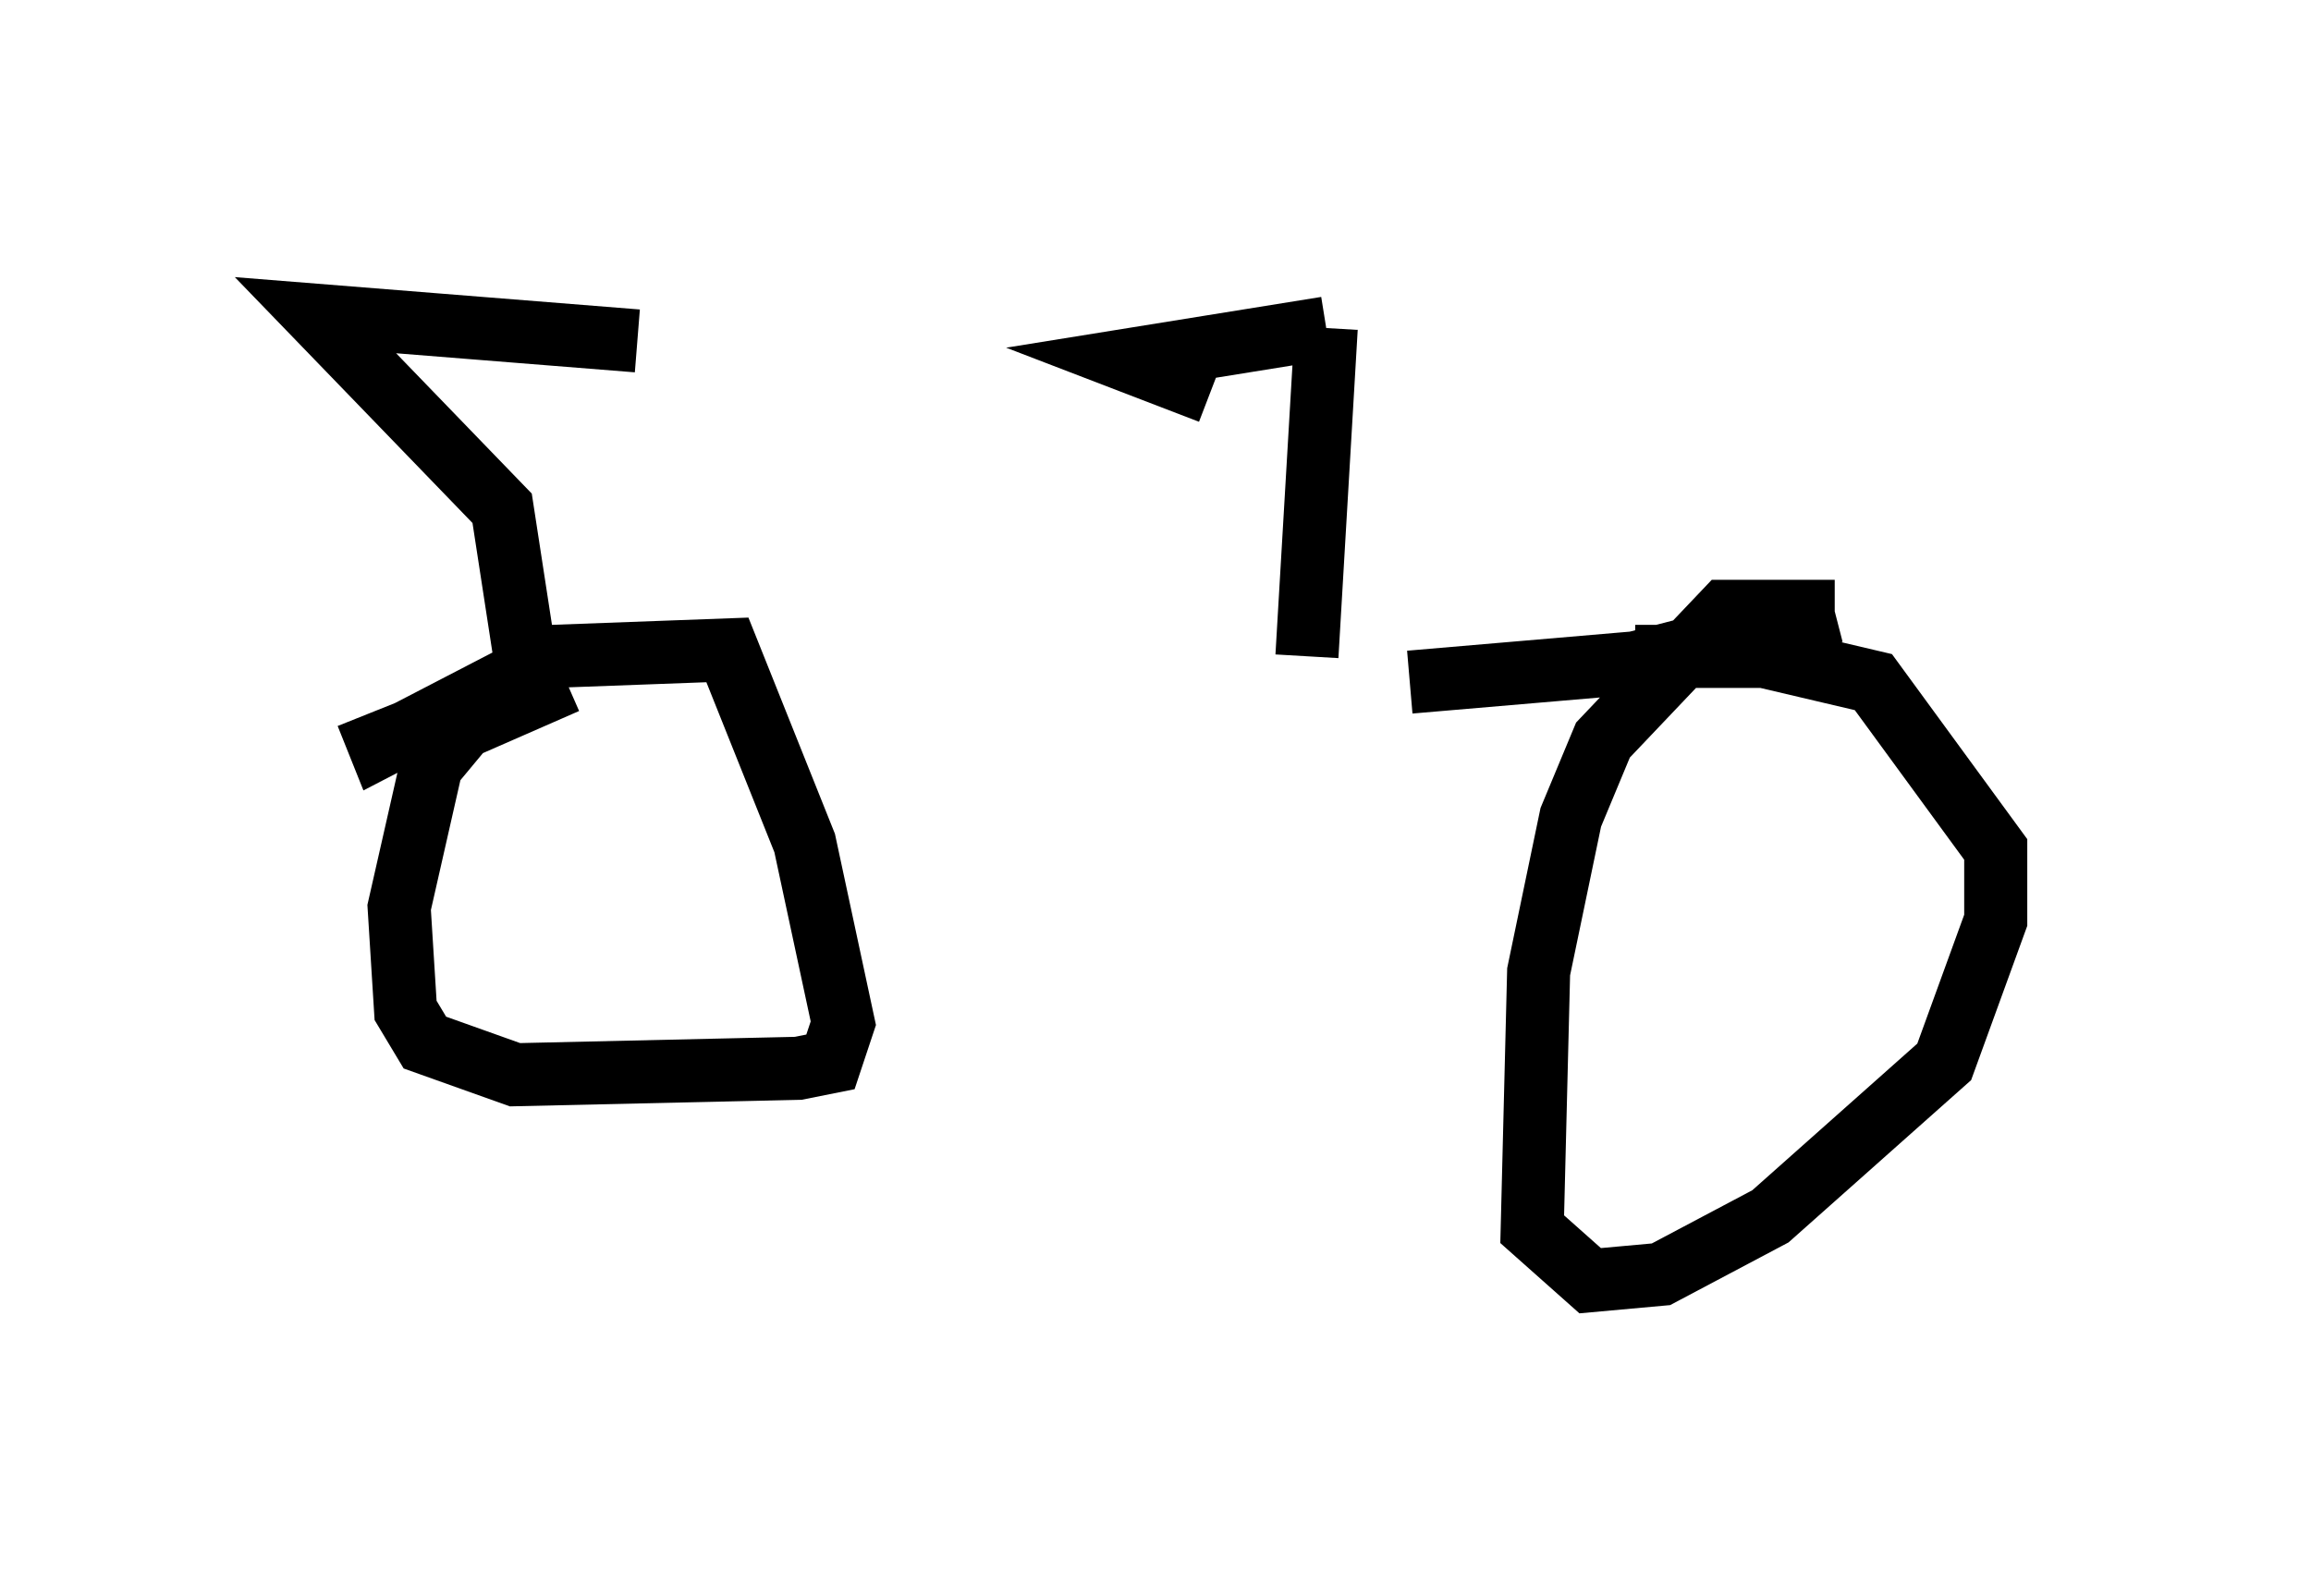 <?xml version="1.0" encoding="utf-8" ?>
<svg baseProfile="full" height="25.313" version="1.1" width="36.644" xmlns="http://www.w3.org/2000/svg" xmlns:ev="http://www.w3.org/2001/xml-events" xmlns:xlink="http://www.w3.org/1999/xlink"><defs /><rect fill="white" height="25.313" width="36.644" x="0" y="0" /><path d="M8.879, 11.023 m13.475, -0.204 l3.573, -0.306 3.165, -0.817 m0.0, 0.0 l-1.735, 0.0 -1.94, 2.042 l-0.51, 1.225 -0.51, 2.45 l-0.102, 4.083 0.919, 0.817 l1.123, -0.102 1.735, -0.919 l2.756, -2.45 0.817, -2.246 l0.0, -1.123 -1.94, -2.654 l-1.735, -0.408 -2.042, 0.0 m-16.946, 0.408 l-1.633, 0.715 -0.51, 0.613 l-0.51, 2.246 0.102, 1.633 l0.306, 0.51 1.429, 0.51 l4.492, -0.102 0.51, -0.102 l0.204, -0.613 -0.613, -2.858 l-1.225, -3.063 -2.756, 0.102 l-2.756, 1.429 -0.204, -0.51 m2.552, -0.613 l-0.408, -2.654 -2.96, -3.063 l5.104, 0.408 m10.617, 5.002 l0.306, -5.206 m0.0, 0.0 l-3.165, 0.51 1.327, 0.51 " fill="none" stroke="black" stroke-width="1" /></svg>